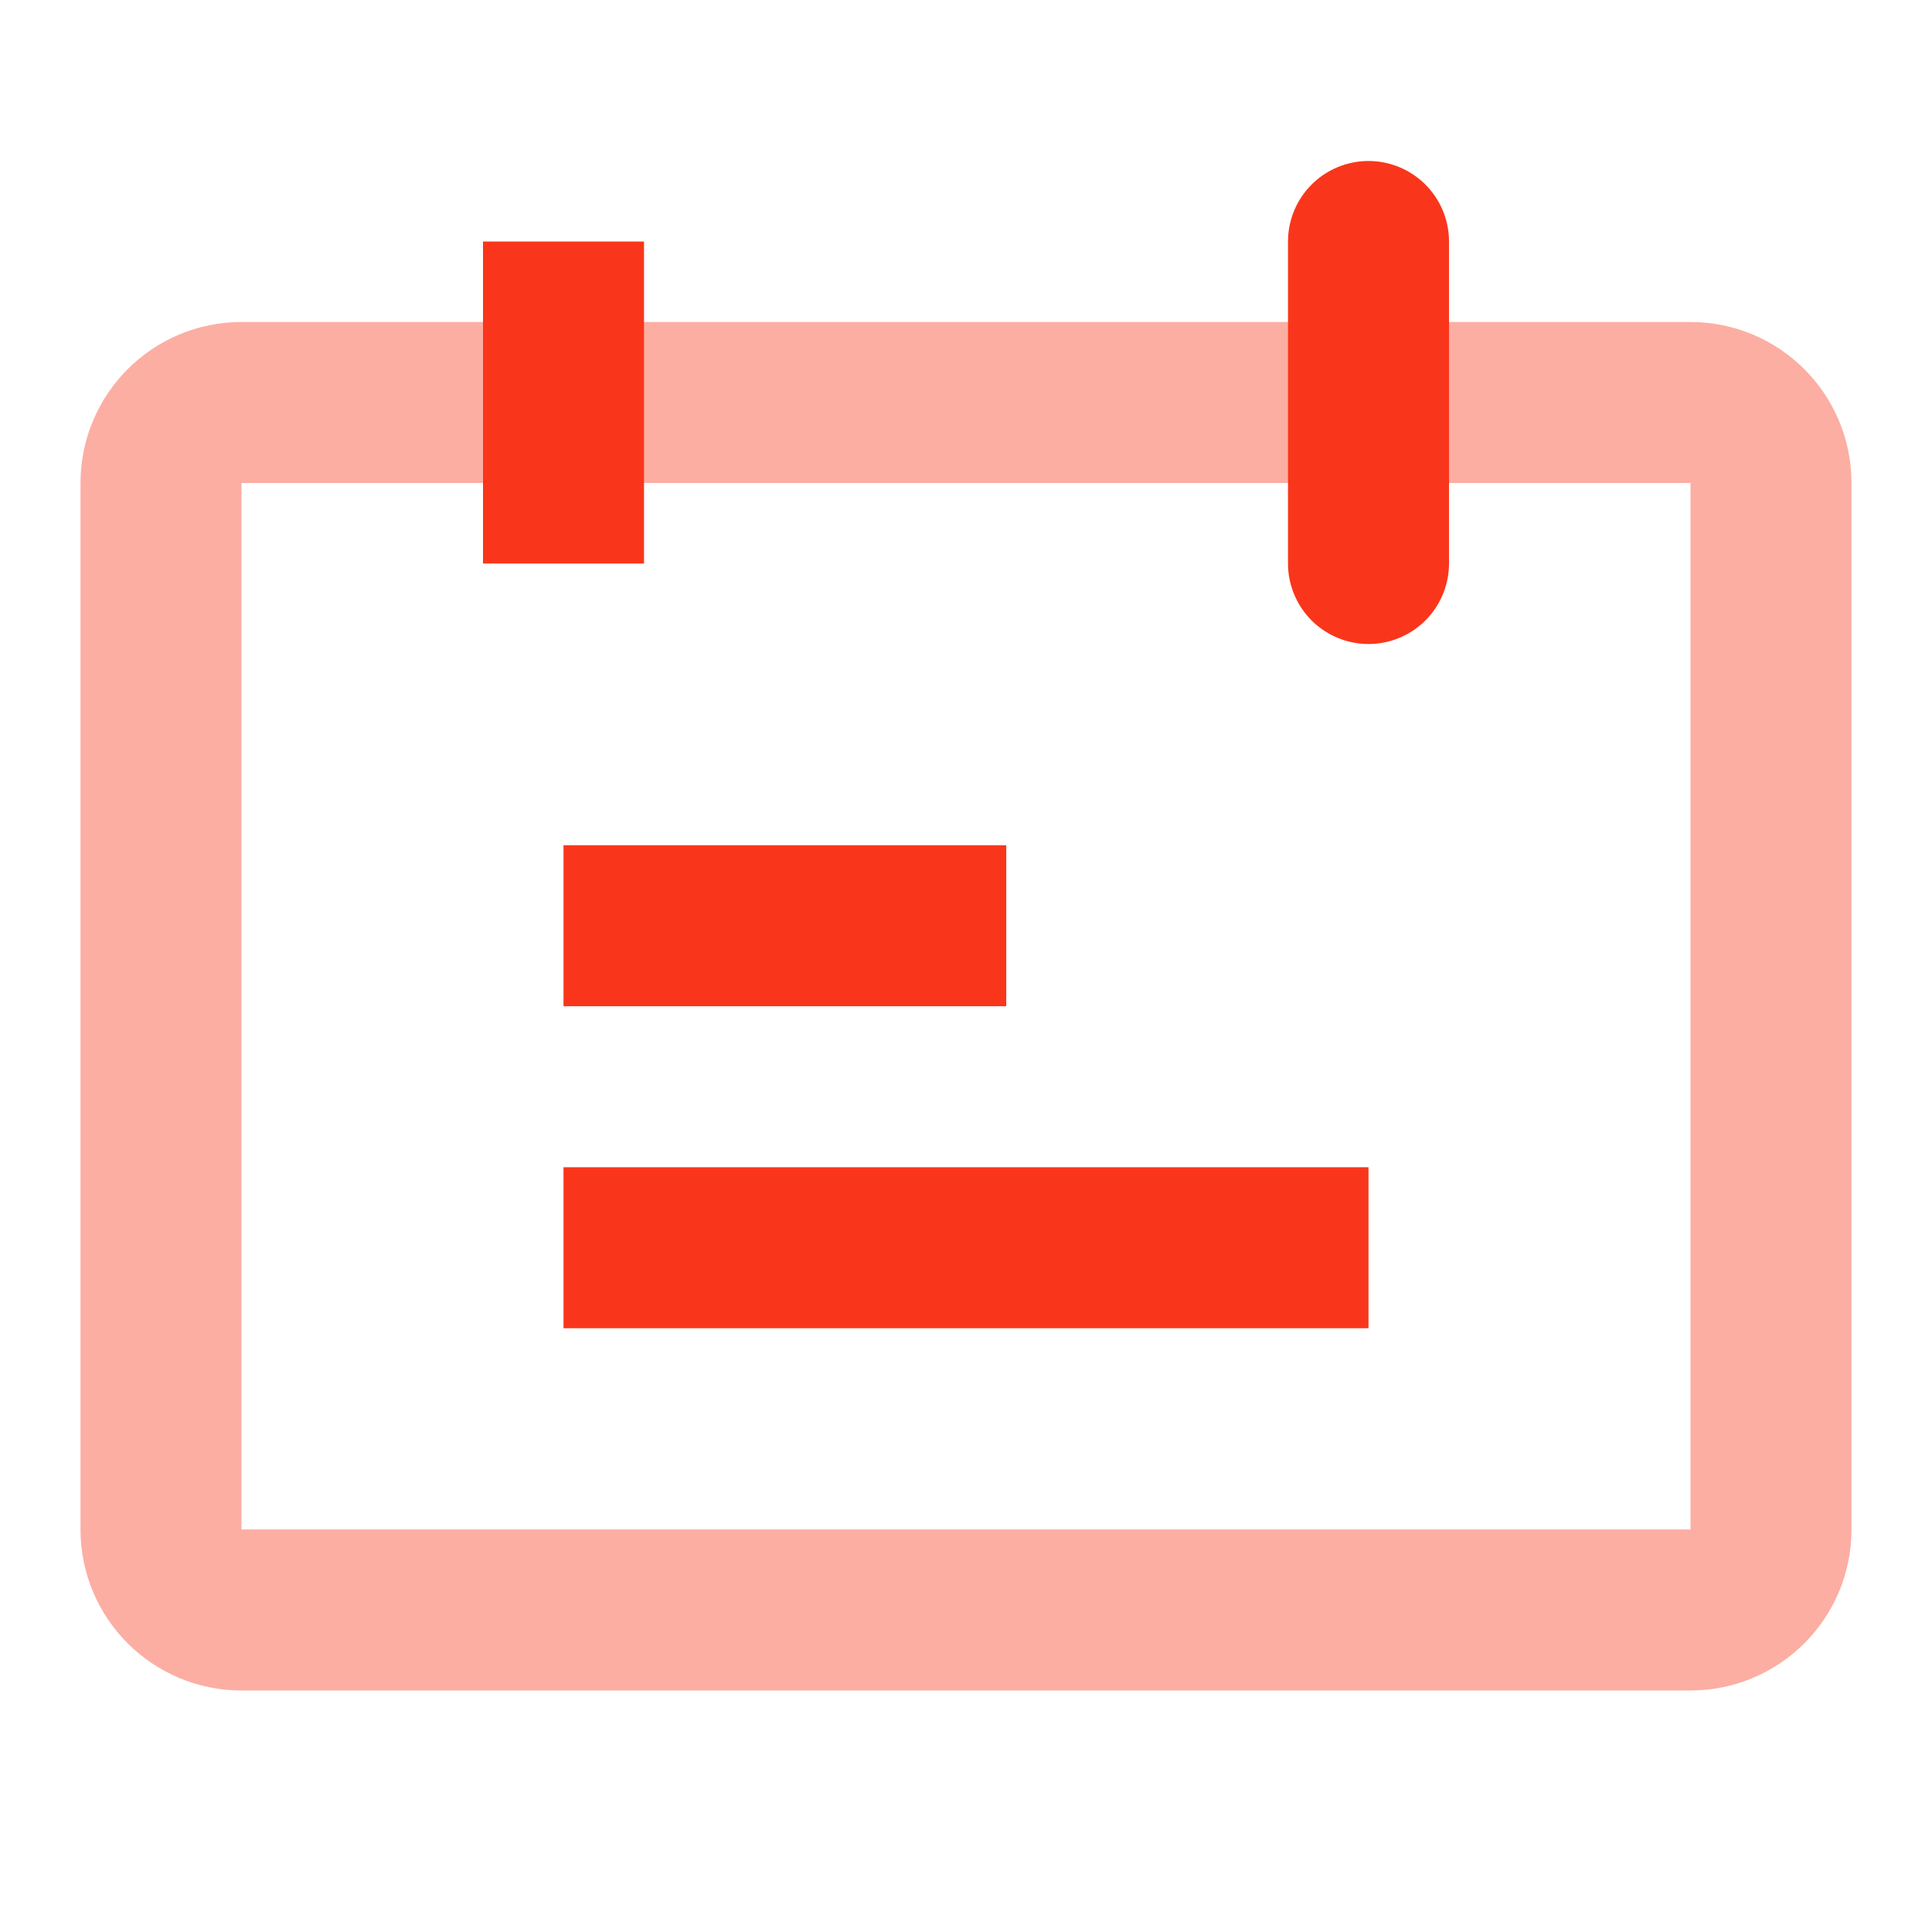 <svg width="24" height="24" viewBox="0 0 24 24" fill="none" xmlns="http://www.w3.org/2000/svg">
<path opacity="0.4" d="M21 5H3C2.448 5 2 5.448 2 6V19C2 19.552 2.448 20 3 20H21C21.552 20 22 19.552 22 19V6C22 5.448 21.552 5 21 5Z" stroke="#F9361B" stroke-width="2" stroke-linecap="round" stroke-linejoin="round"/>
<path d="M17 3V7M7 3V7V3ZM12.5 11.5H7H12.5ZM17 15.5H7H17Z" stroke="#F9361B" stroke-width="2" stroke-linecap="round"/>
</svg>
